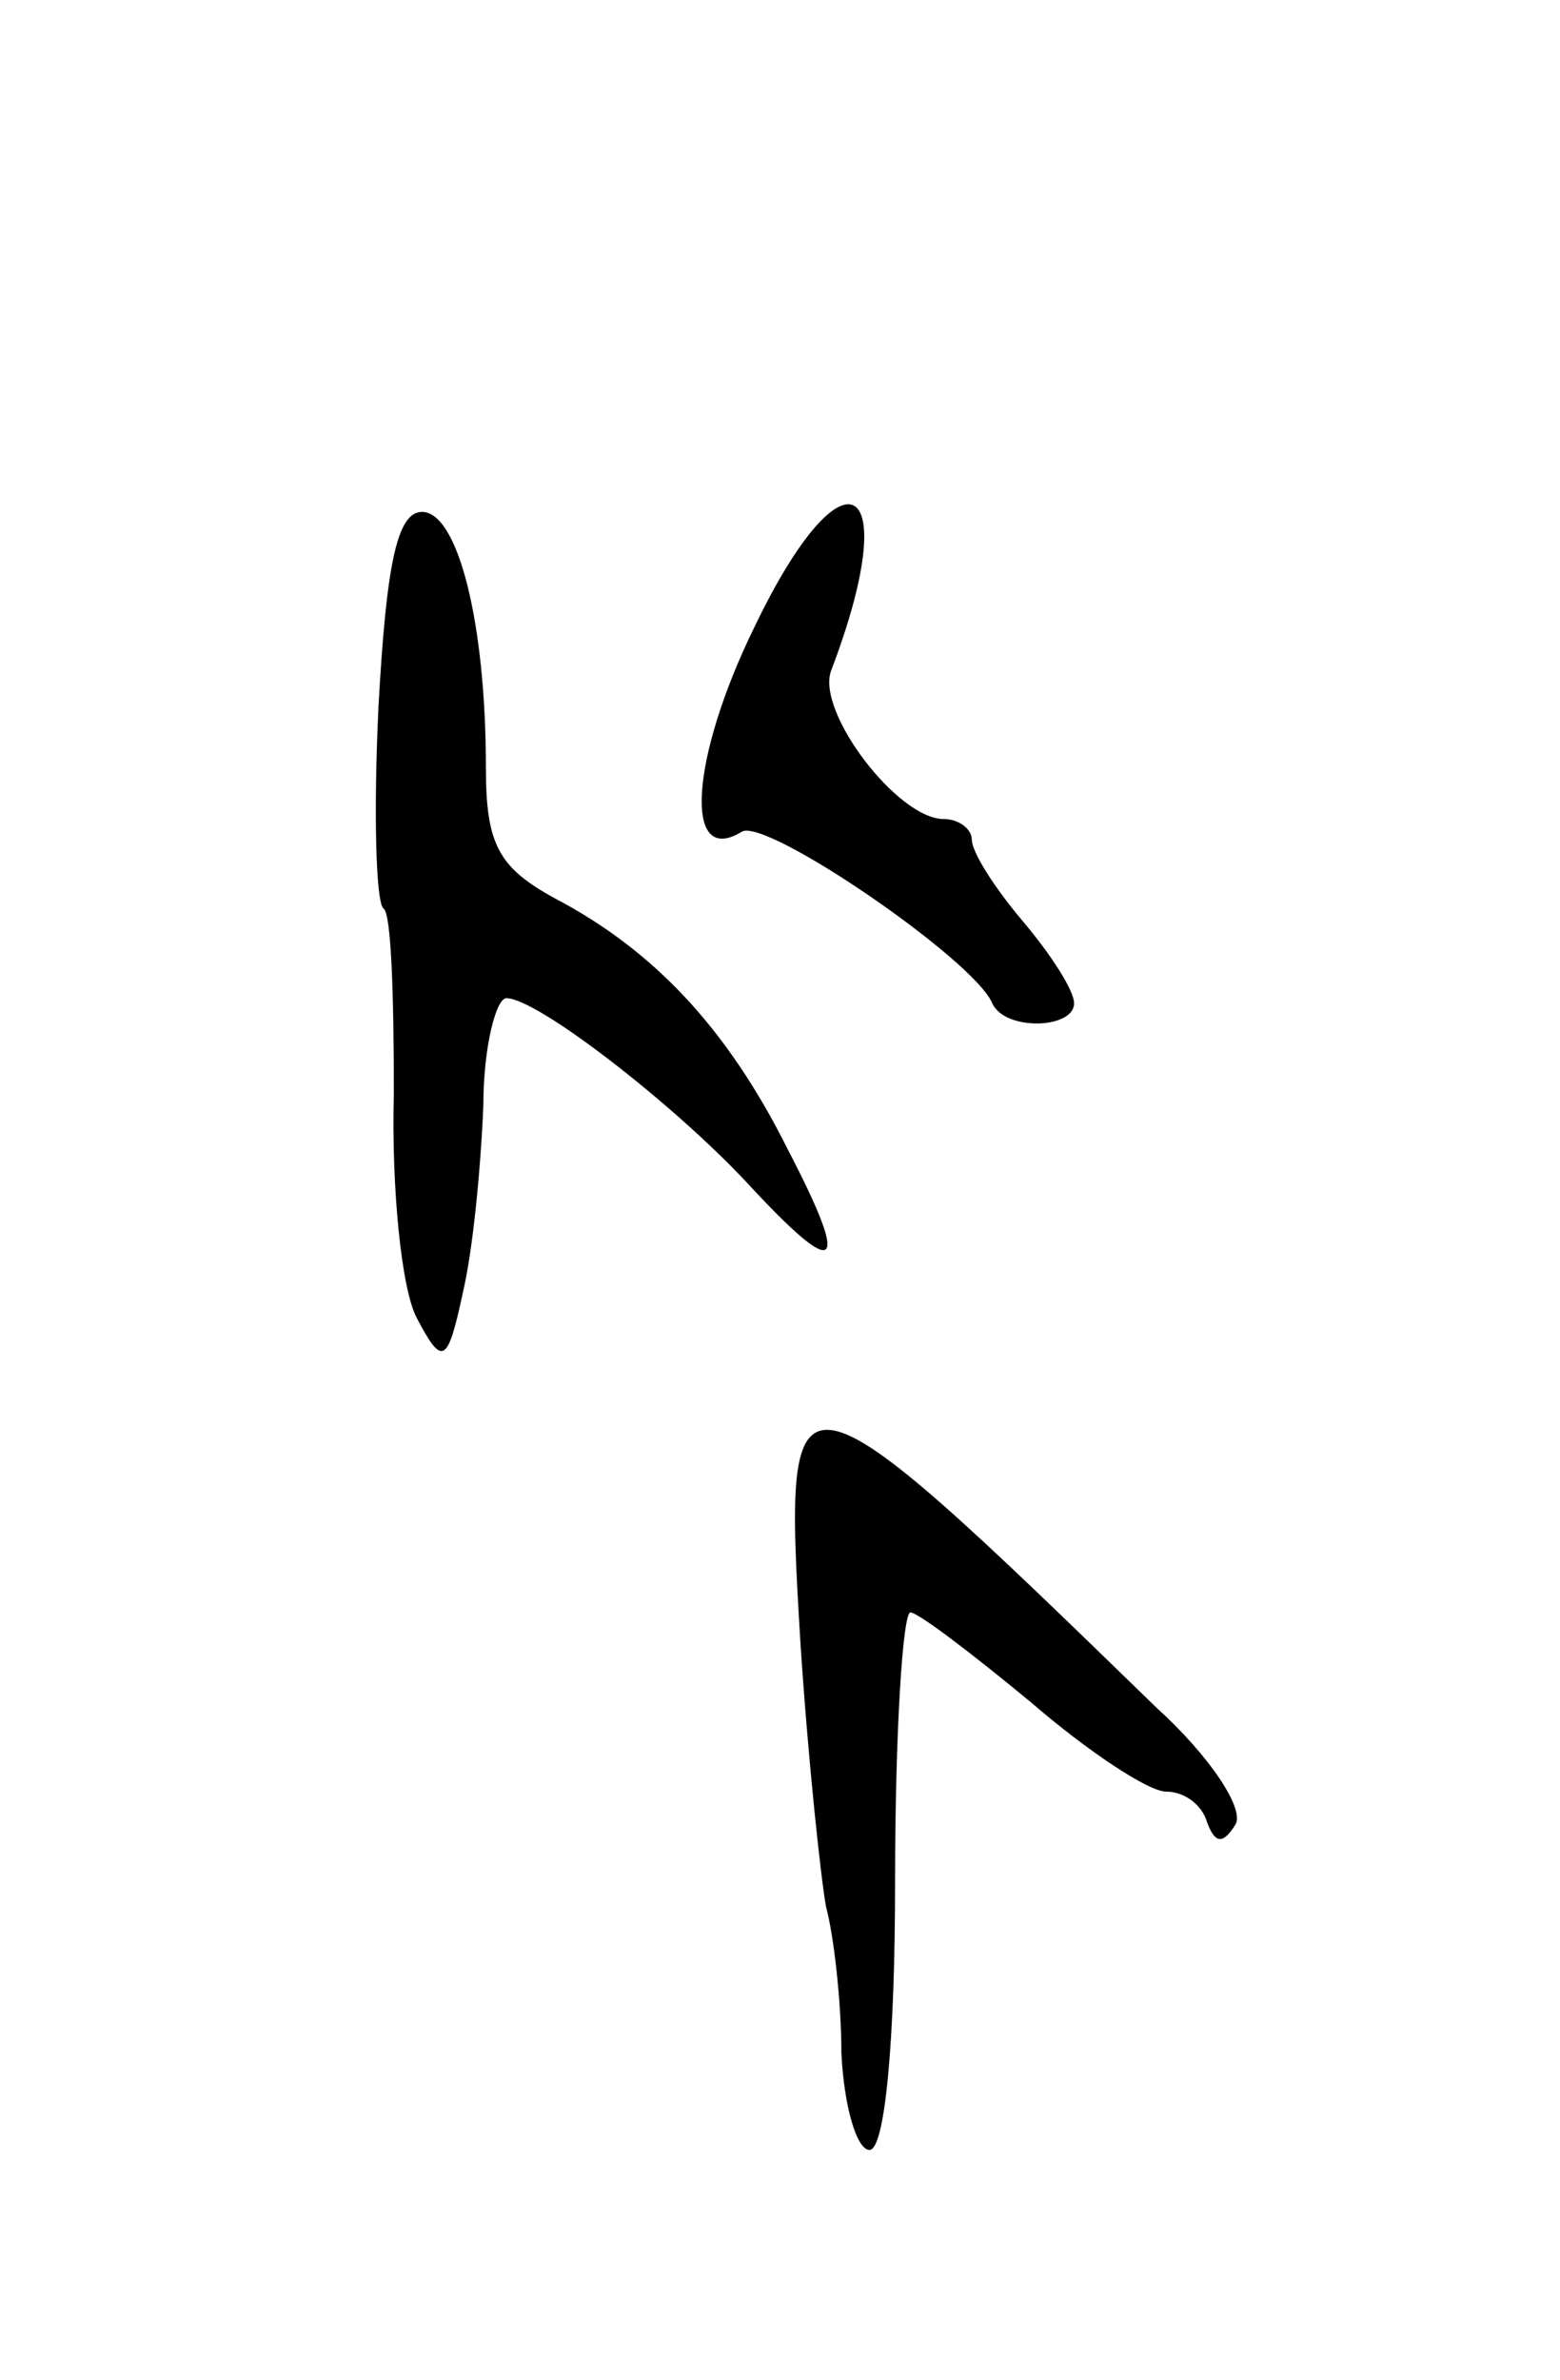 <svg version="1.0" xmlns="http://www.w3.org/2000/svg"
 width="61pt" height="93pt" viewBox="0 0 61 93"
 preserveAspectRatio="xMidYMid meet">
<g transform="translate(0,93) scale(0.1,-0.1)"
fill="#000000" stroke="none">
<path d="M295 685 c-25 -51 -28 -94 -5 -80 9 6 91 -50 98 -67 5 -11 32 -10 32
0 0 5 -9 19 -20 32 -11 13 -20 27 -20 32 0 4 -5 8 -11 8 -18 0 -50 42 -44 58
29 76 5 90 -30 17z"/>
<path d="M148 654 c-2 -42 -1 -77 2 -79 3 -2 4 -34 4 -72 -1 -37 3 -77 9 -88
10 -19 12 -18 18 10 4 17 7 49 8 73 0 23 5 42 9 42 12 0 65 -41 94 -72 36 -39
41 -35 16 13 -24 48 -53 78 -91 98 -22 12 -27 21 -27 51 0 57 -11 100 -25 100
-10 0 -14 -22 -17 -76z"/>
<path d="M313 288 c3 -46 8 -92 10 -103 3 -11 6 -37 6 -57 1 -21 6 -38 11 -38
6 0 10 42 10 105 0 58 3 105 6 105 3 0 24 -16 47 -35 22 -19 46 -35 53 -35 7
0 14 -5 16 -12 3 -8 6 -9 11 -1 4 6 -10 27 -31 46 -144 140 -146 140 -139 25z"/>
</g>
</svg>
